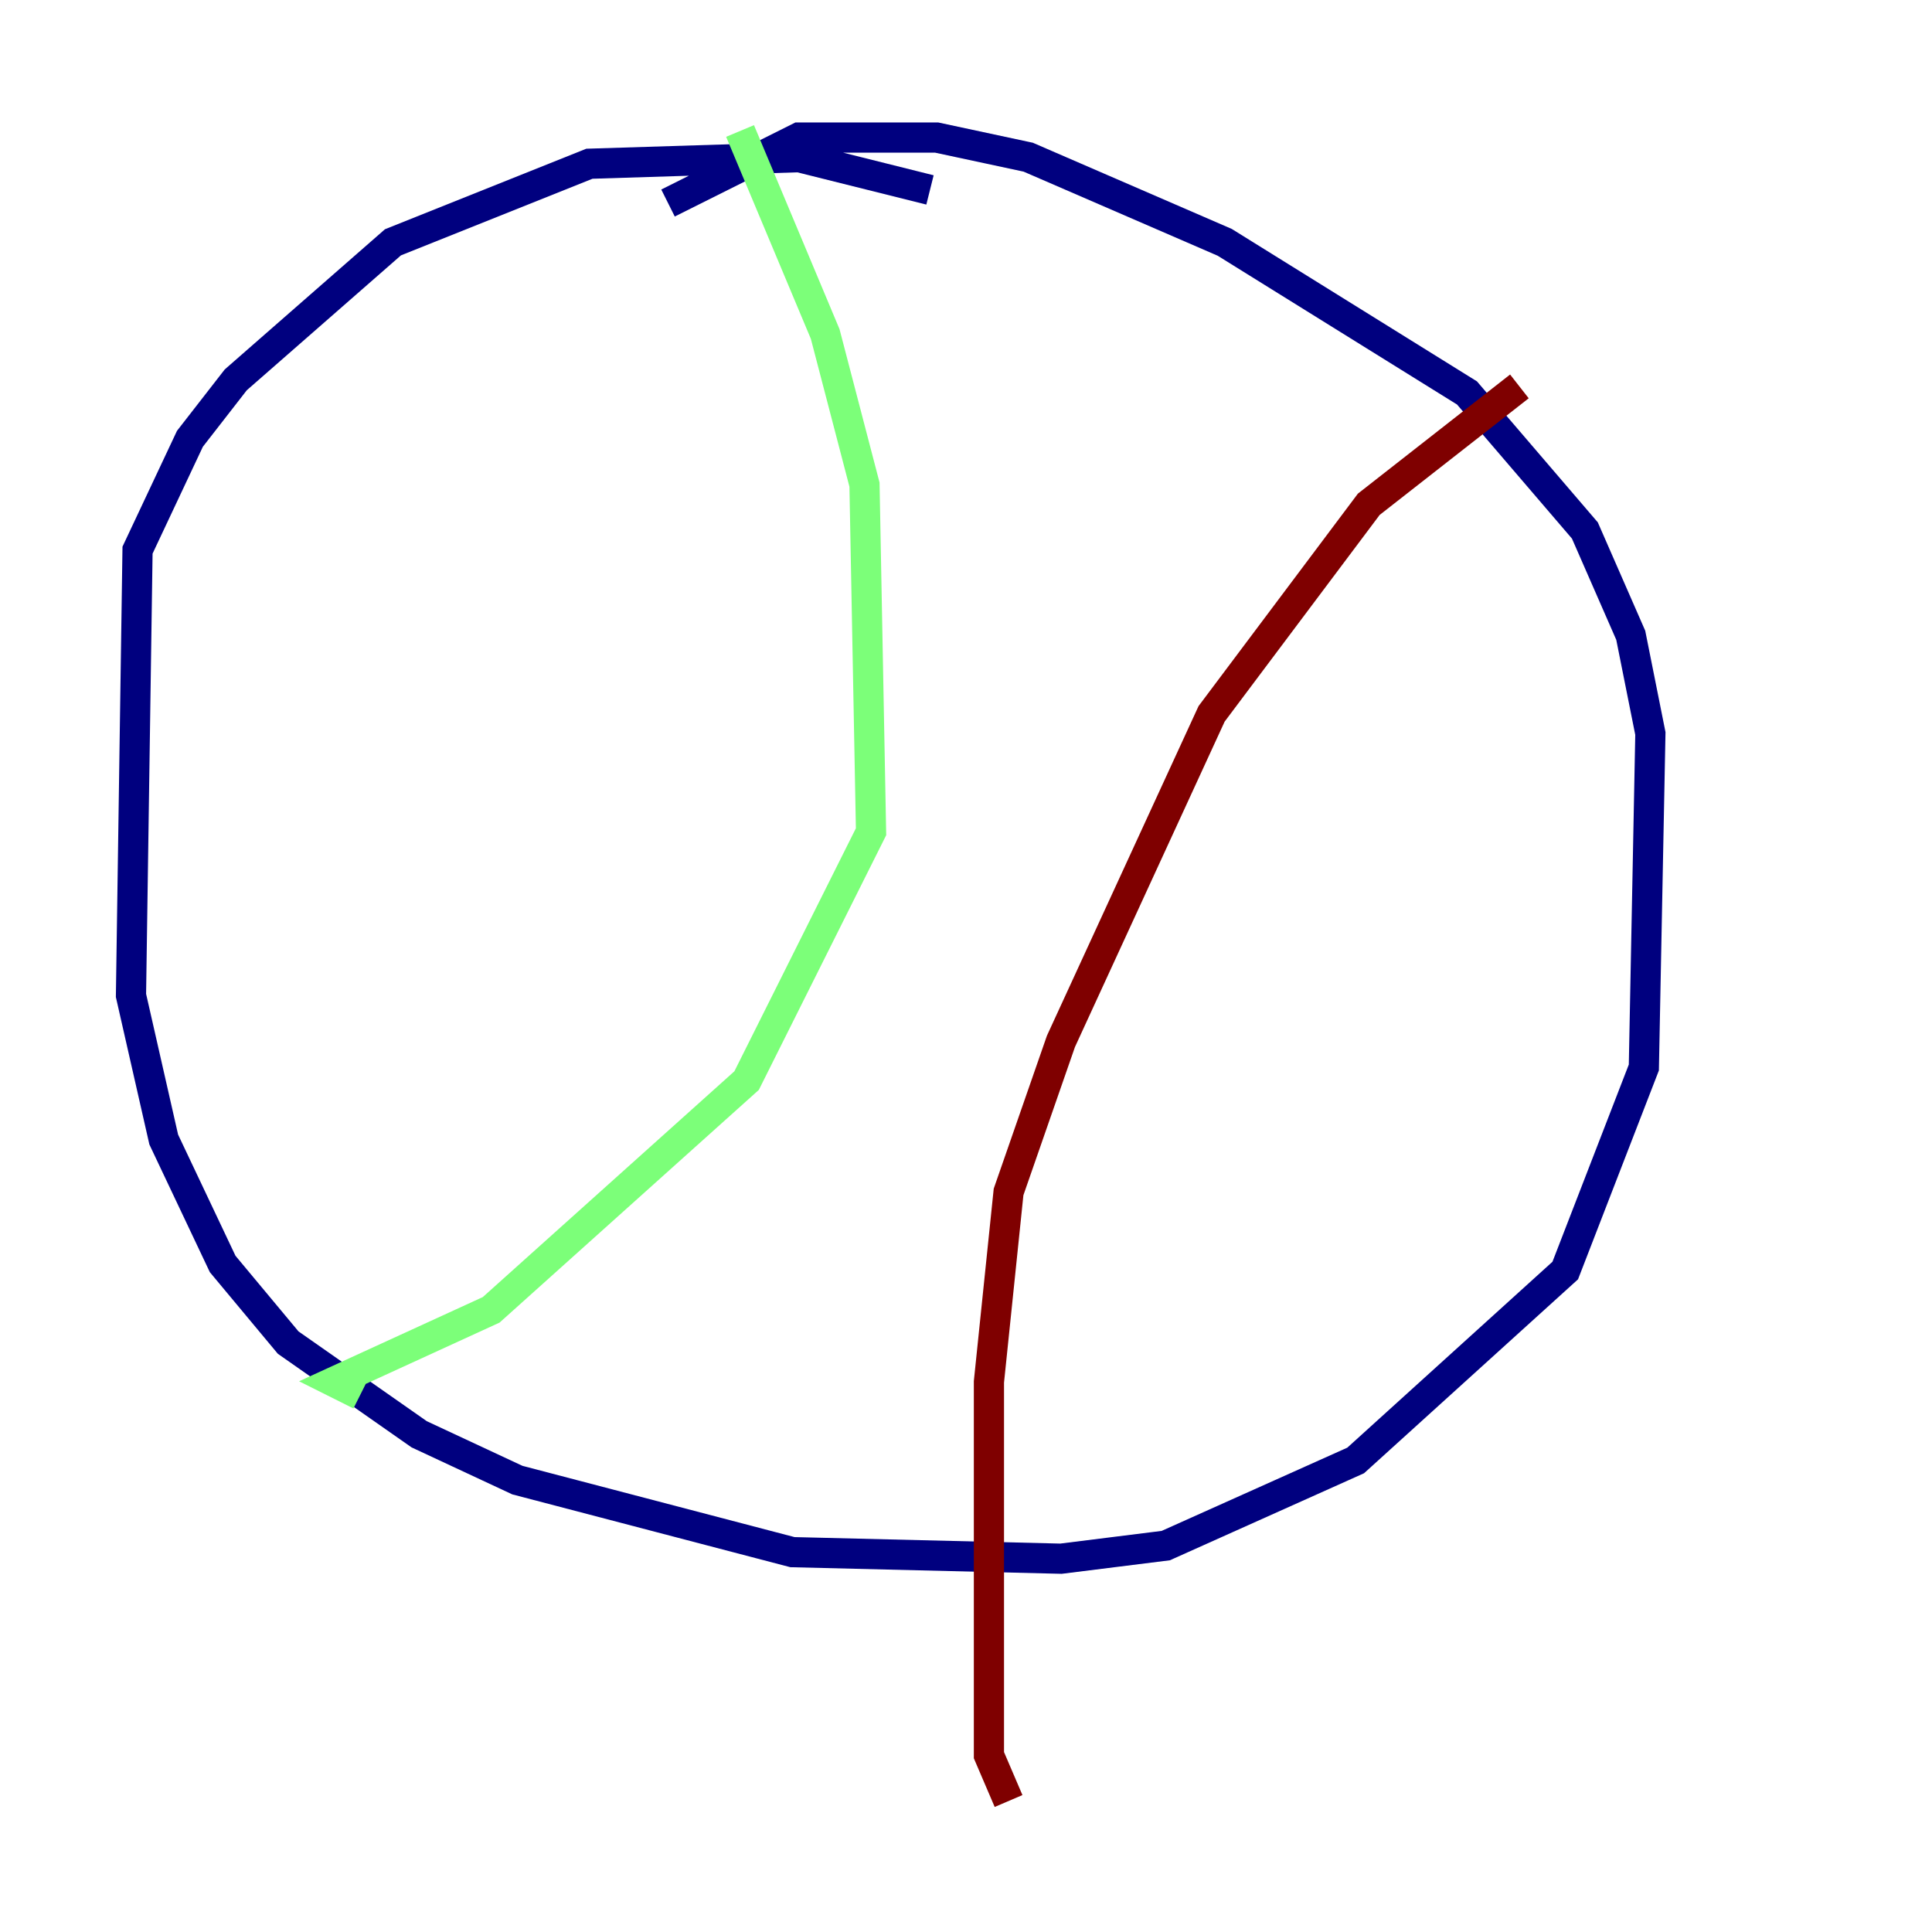 <?xml version="1.0" encoding="utf-8" ?>
<svg baseProfile="tiny" height="128" version="1.2" viewBox="0,0,128,128" width="128" xmlns="http://www.w3.org/2000/svg" xmlns:ev="http://www.w3.org/2001/xml-events" xmlns:xlink="http://www.w3.org/1999/xlink"><defs /><polyline fill="none" points="61.614,12.583 52.936,10.414 39.051,10.848 26.034,16.054 15.62,25.166 12.583,29.071 9.112,36.447 8.678,65.953 10.848,75.498 14.752,83.742 19.091,88.949 27.77,95.024 34.278,98.061 52.502,102.834 70.291,103.268 77.234,102.4 89.817,96.759 103.702,84.176 108.909,70.725 109.342,48.597 108.041,42.088 105.003,35.146 97.193,26.034 81.139,16.054 68.122,10.414 62.047,9.112 52.936,9.112 44.258,13.451" stroke="#00007f" stroke-width="2" /><polyline fill="none" points="49.031,8.678 54.671,22.129 57.275,32.108 57.709,55.105 49.464,71.593 32.542,86.78 22.129,91.552 23.864,92.42" stroke="#7cff79" stroke-width="2" /><polyline fill="none" points="100.664,25.6 90.685,33.41 80.271,47.295 70.291,68.99 66.82,78.969 65.519,91.552 65.519,116.285 66.82,119.322" stroke="#7f0000" stroke-width="2" /></svg>